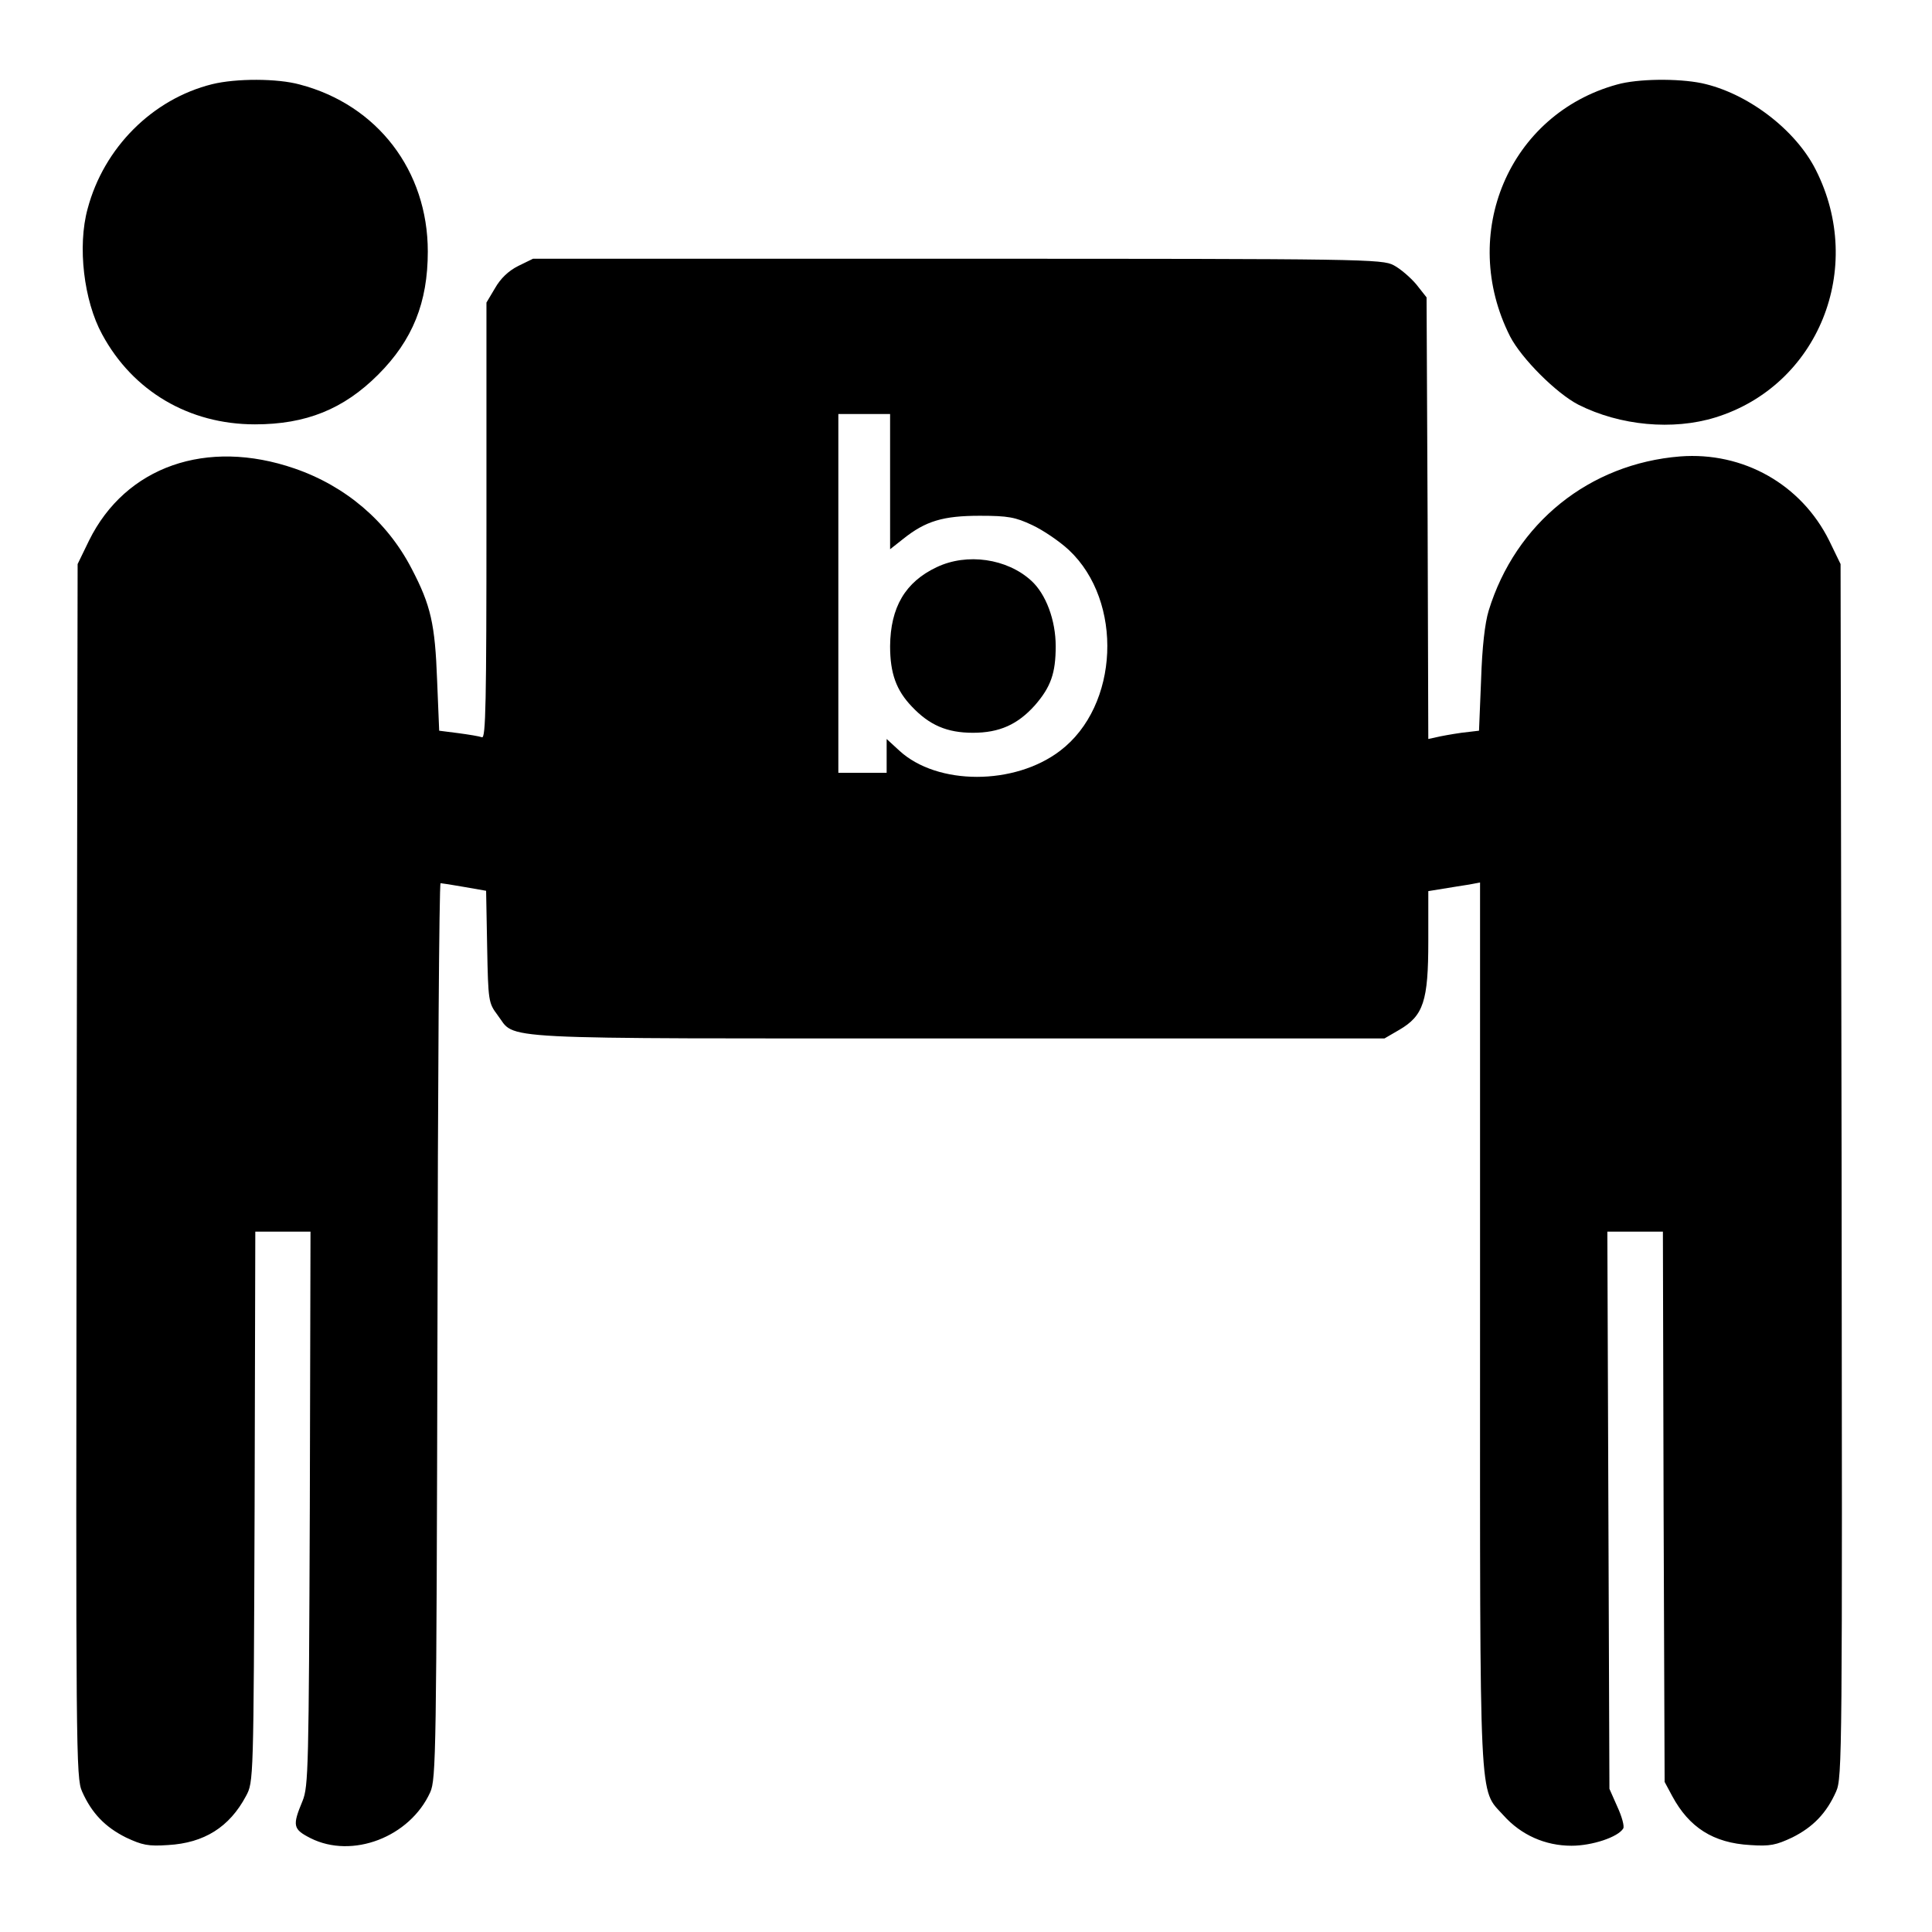 <?xml version="1.0" standalone="no"?>
<!DOCTYPE svg PUBLIC "-//W3C//DTD SVG 20010904//EN"
 "http://www.w3.org/TR/2001/REC-SVG-20010904/DTD/svg10.dtd">
<svg version="1.0" xmlns="http://www.w3.org/2000/svg"
 width="560pt" height="560pt" viewBox="0 0 560 560"
 preserveAspectRatio="xMidYMid meet">
<g transform="translate(0,560) scale(0.1,-0.1)"
fill="#000000" stroke="none">
<path d="M615 5356 c-173 -43 -314 -184 -361 -361 -30 -109 -11 -267 42 -364
89 -165 252 -261 443 -261 148 0 257 44 357 144 100 100 144 209 144 357 0
234 -146 425 -371 484 -65 18 -185 18 -254 1z"/>
<path d="M4687 5355 c-313 -86 -460 -433 -310 -730 33 -64 134 -165 198 -198
121 -61 274 -75 397 -37 298 92 436 432 291 718 -59 117 -199 223 -331 251
-69 14 -185 13 -245 -4z"/>
<path d="M1502 4829 c-28 -14 -51 -36 -67 -64 l-25 -42 0 -632 c0 -526 -2
-632 -13 -628 -8 3 -39 8 -69 12 l-55 7 -6 146 c-6 163 -18 217 -74 324 -71
137 -191 239 -339 290 -255 88 -490 6 -596 -209 l-33 -68 -3 -1758 c-2 -1694
-2 -1760 16 -1800 28 -63 67 -103 127 -133 47 -22 64 -26 122 -22 105 6 178
52 226 142 22 41 22 42 25 839 l2 797 80 0 80 0 -2 -802 c-3 -753 -4 -806 -21
-848 -30 -72 -28 -82 23 -108 121 -61 288 3 347 133 17 38 18 113 21 1338 1
713 5 1297 9 1297 3 0 35 -5 69 -11 l63 -11 3 -162 c3 -159 4 -163 30 -198 56
-73 -44 -68 1334 -68 l1237 0 43 25 c70 41 84 83 84 257 l0 145 43 7 c23 4 57
9 75 12 l32 6 0 -1279 c0 -1425 -4 -1345 68 -1425 51 -57 121 -88 197 -88 60
0 135 25 150 50 4 6 -4 35 -17 63 l-23 52 -3 808 -3 807 80 0 81 0 2 -797 3
-798 22 -41 c49 -91 119 -136 226 -142 58 -4 75 0 122 22 60 30 99 70 127 133
18 40 18 106 16 1800 l-3 1758 -33 68 c-81 163 -249 258 -432 244 -263 -21
-477 -193 -555 -447 -11 -36 -19 -106 -22 -201 l-6 -147 -51 -6 c-28 -4 -61
-10 -73 -13 l-23 -5 -2 640 -3 640 -30 38 c-17 20 -46 45 -65 55 -33 18 -86
19 -1265 19 l-1230 0 -43 -21z m1078 -625 l0 -196 38 30 c65 52 116 67 222 67
82 0 103 -4 152 -27 32 -15 79 -47 106 -72 159 -149 146 -452 -25 -582 -132
-101 -356 -101 -466 0 l-37 34 0 -49 0 -49 -70 0 -70 0 0 520 0 520 75 0 75 0
0 -196z"/>
<path d="M2715 3956 c-91 -43 -134 -116 -135 -229 0 -79 18 -128 63 -175 51
-54 102 -76 177 -76 77 0 130 24 180 80 46 53 60 93 60 171 0 75 -28 151 -71
190 -70 64 -186 81 -274 39z"/>
</g>
</svg>
